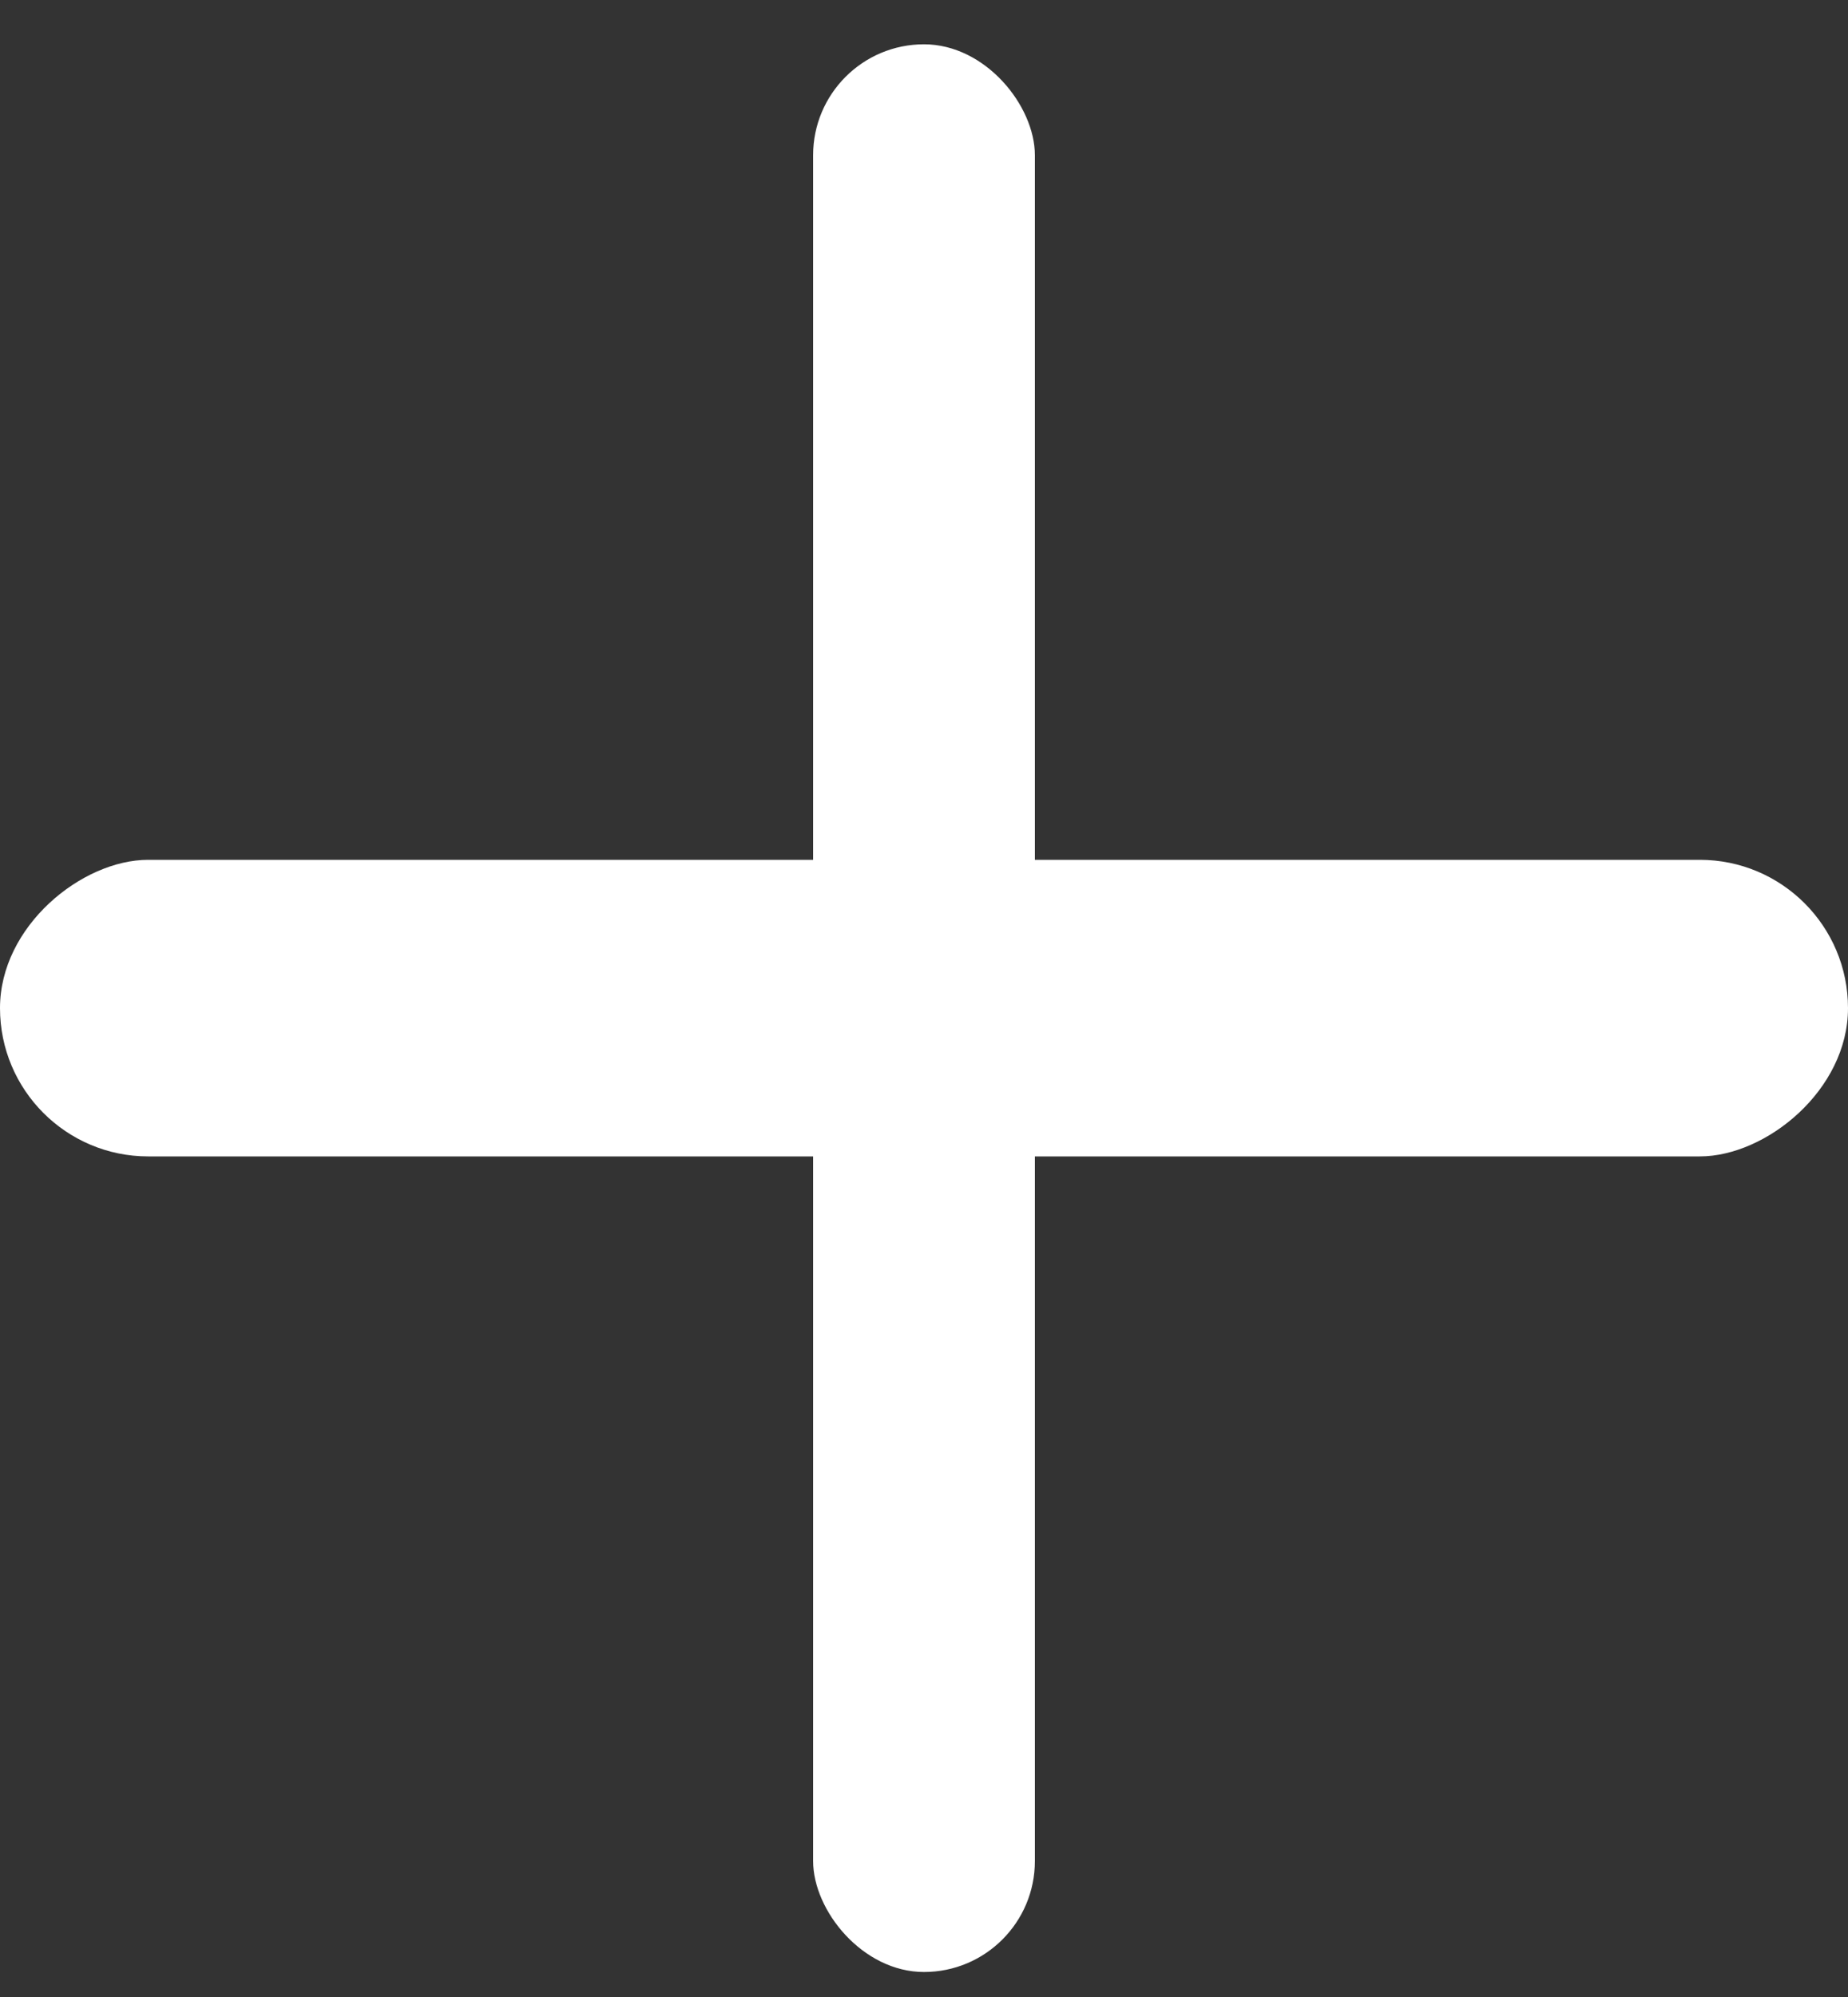 <svg width="25" height="27" viewBox="0 0 25 27" fill="none" xmlns="http://www.w3.org/2000/svg">
    <rect x="0" y="0" width="25" height="27" fill="#333333" stroke="none"/>
    <rect x="25" y="11.625" width="4.01" height="25" rx="2.005" transform="rotate(90 25 11.625)" fill="white"/>
    <rect x="11" y="0.599" width="3" height="26.063" rx="1.5" fill="white"/>
</svg>
